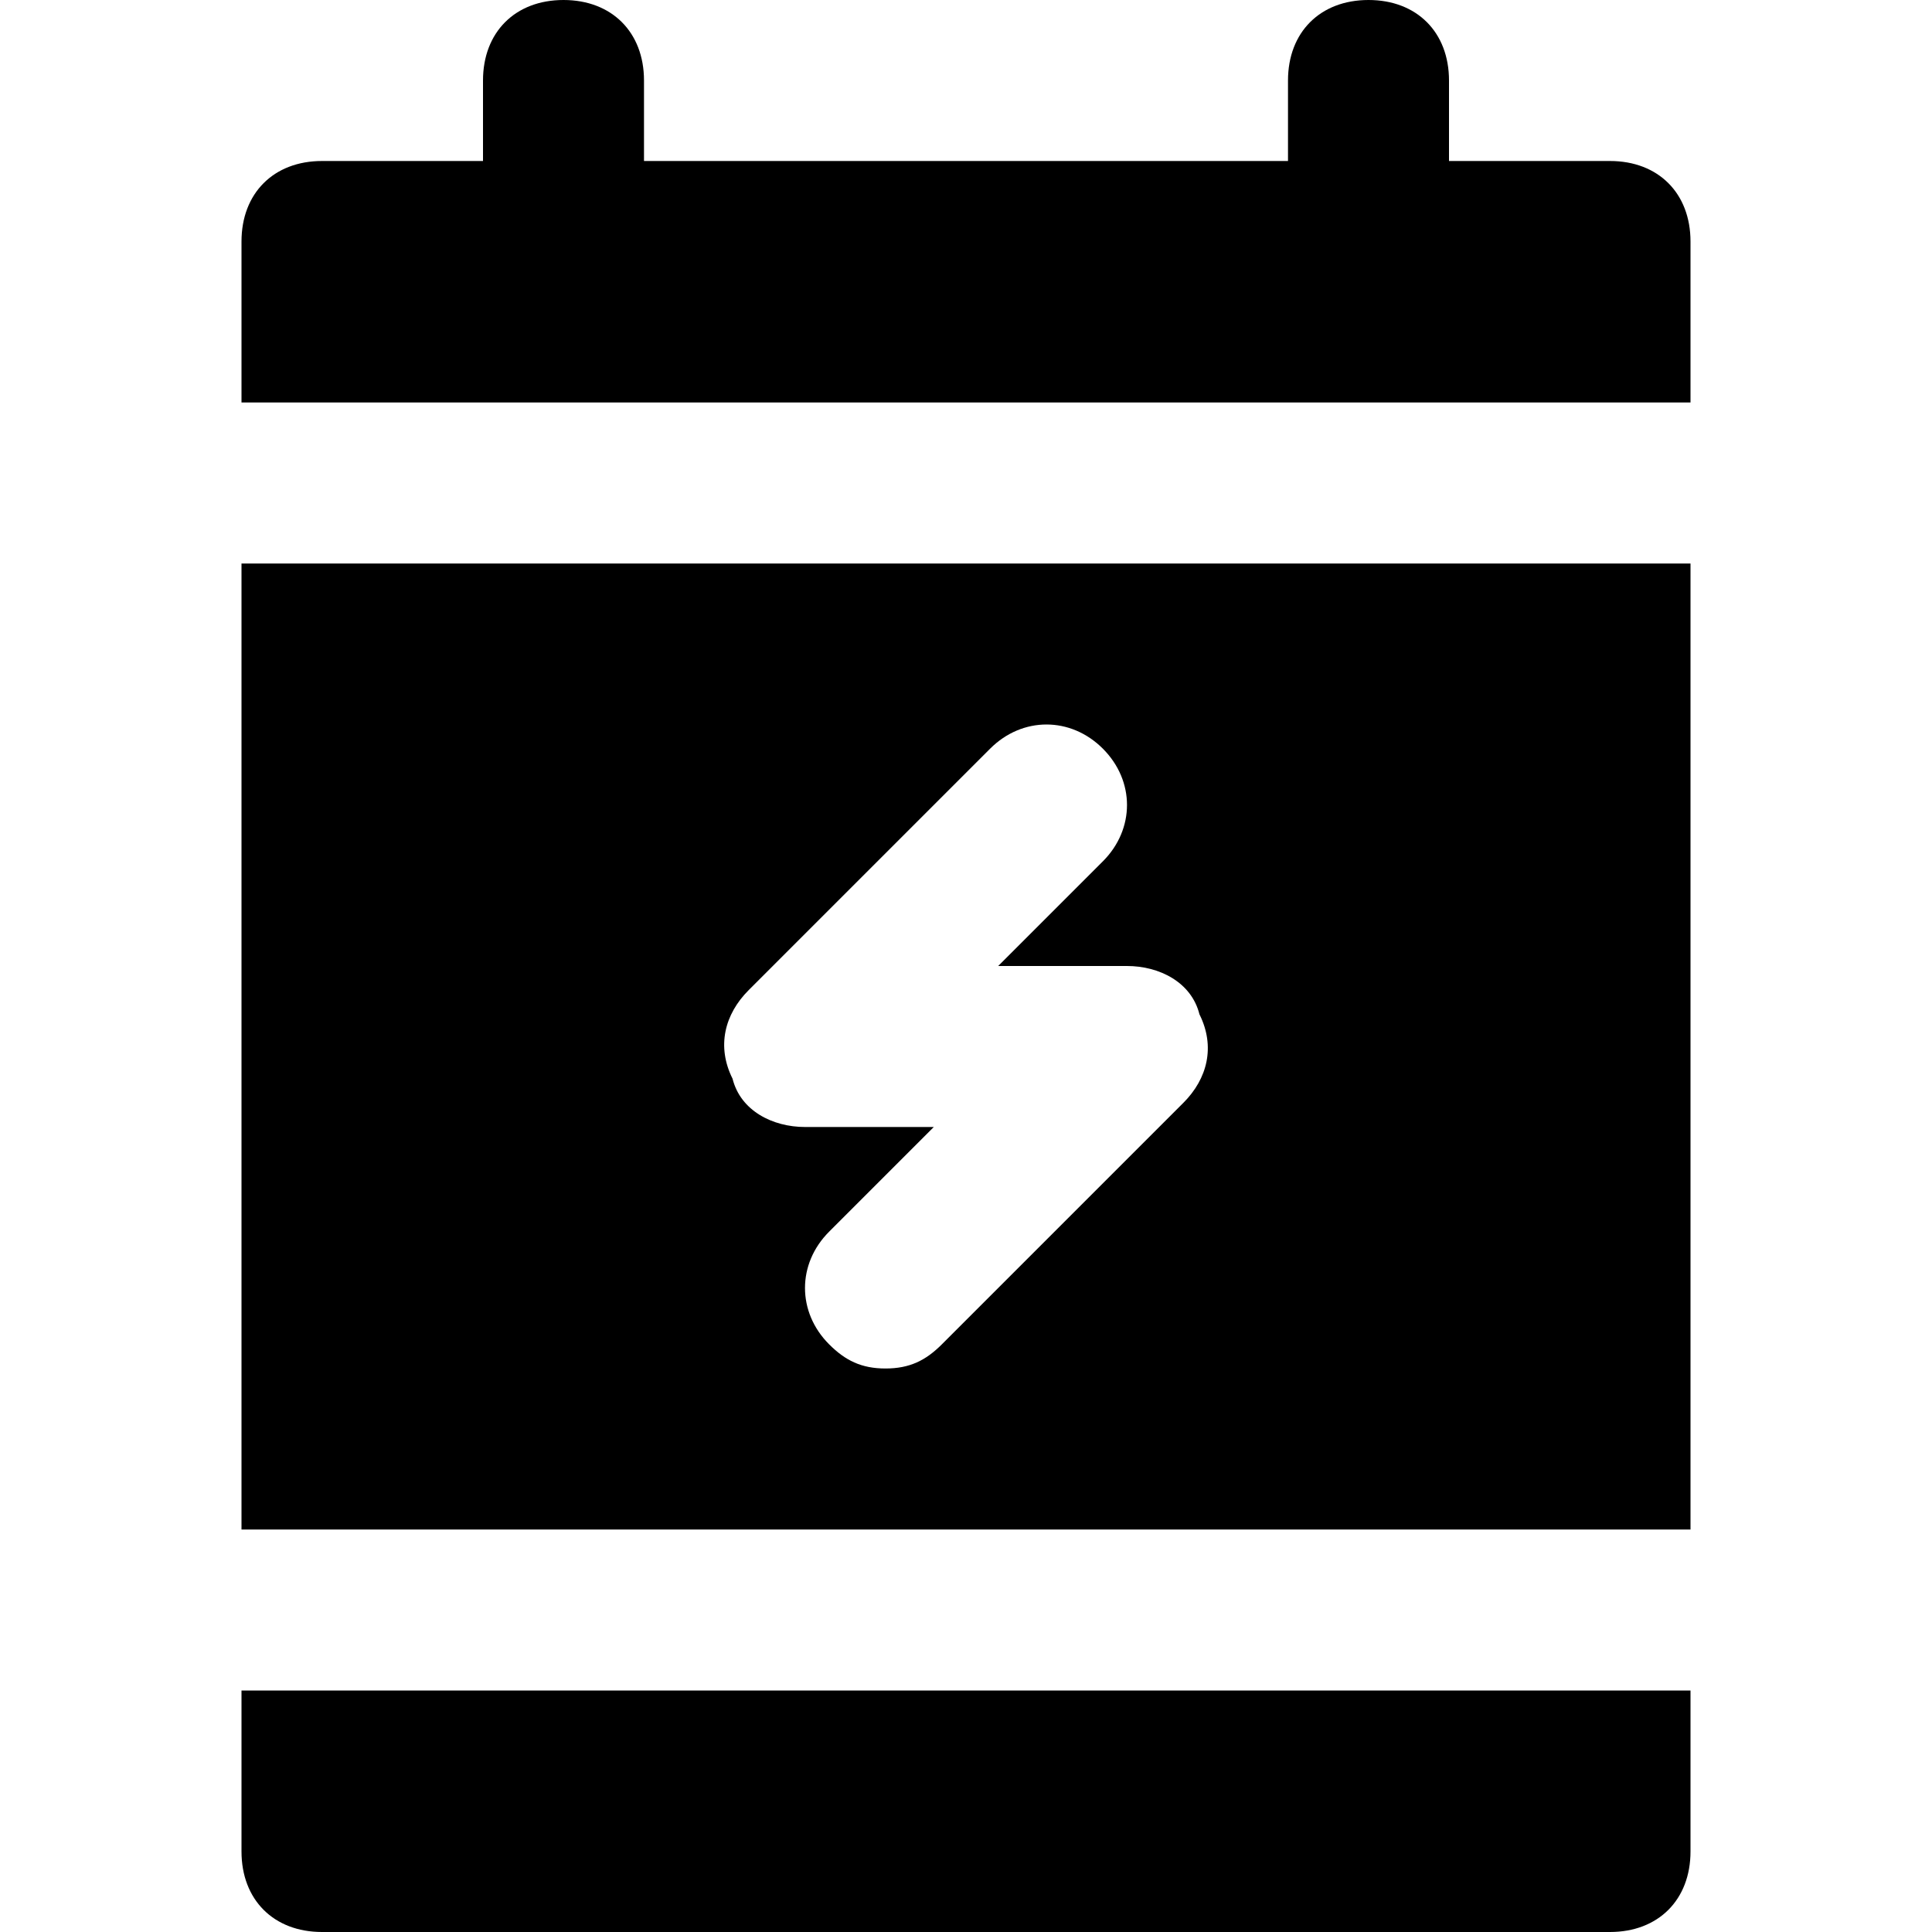 <?xml version="1.0" encoding="utf-8"?>
<!-- Generator: Adobe Illustrator 19.1.0, SVG Export Plug-In . SVG Version: 6.00 Build 0)  -->
<!DOCTYPE svg PUBLIC "-//W3C//DTD SVG 1.1//EN" "http://www.w3.org/Graphics/SVG/1.1/DTD/svg11.dtd">
<svg version="1.1" id="Layer_1" xmlns="http://www.w3.org/2000/svg" xmlns:xlink="http://www.w3.org/1999/xlink" x="0px" y="0px"
	 width="24px" height="24px" viewBox="0 0 24 24" enable-background="new 0 0 24 24" xml:space="preserve">
<path id="color_2_" d="M3,23c0,0.6,0.4,1,1,1h16c0.6,0,1-0.4,1-1v-2H3V23z"/>
<path d="M21,7H3v12h18V7z M14.7,13.7l-3,3C11.5,16.9,11.3,17,11,17s-0.5-0.1-0.7-0.3c-0.4-0.4-0.4-1,0-1.4l1.3-1.3H10
	c-0.4,0-0.8-0.2-0.9-0.6C8.9,13,9,12.6,9.3,12.3l3-3c0.4-0.4,1-0.4,1.4,0s0.4,1,0,1.4L12.4,12H14c0.4,0,0.8,0.2,0.9,0.6
	C15.1,13,15,13.4,14.7,13.7z"/>
<path id="color_1_" d="M21,3c0-0.6-0.4-1-1-1h-2V1c0-0.6-0.4-1-1-1s-1,0.4-1,1v1H8V1c0-0.6-0.4-1-1-1S6,0.4,6,1v1H4C3.4,2,3,2.4,3,3
	v2h18V3z"/>
</svg>
